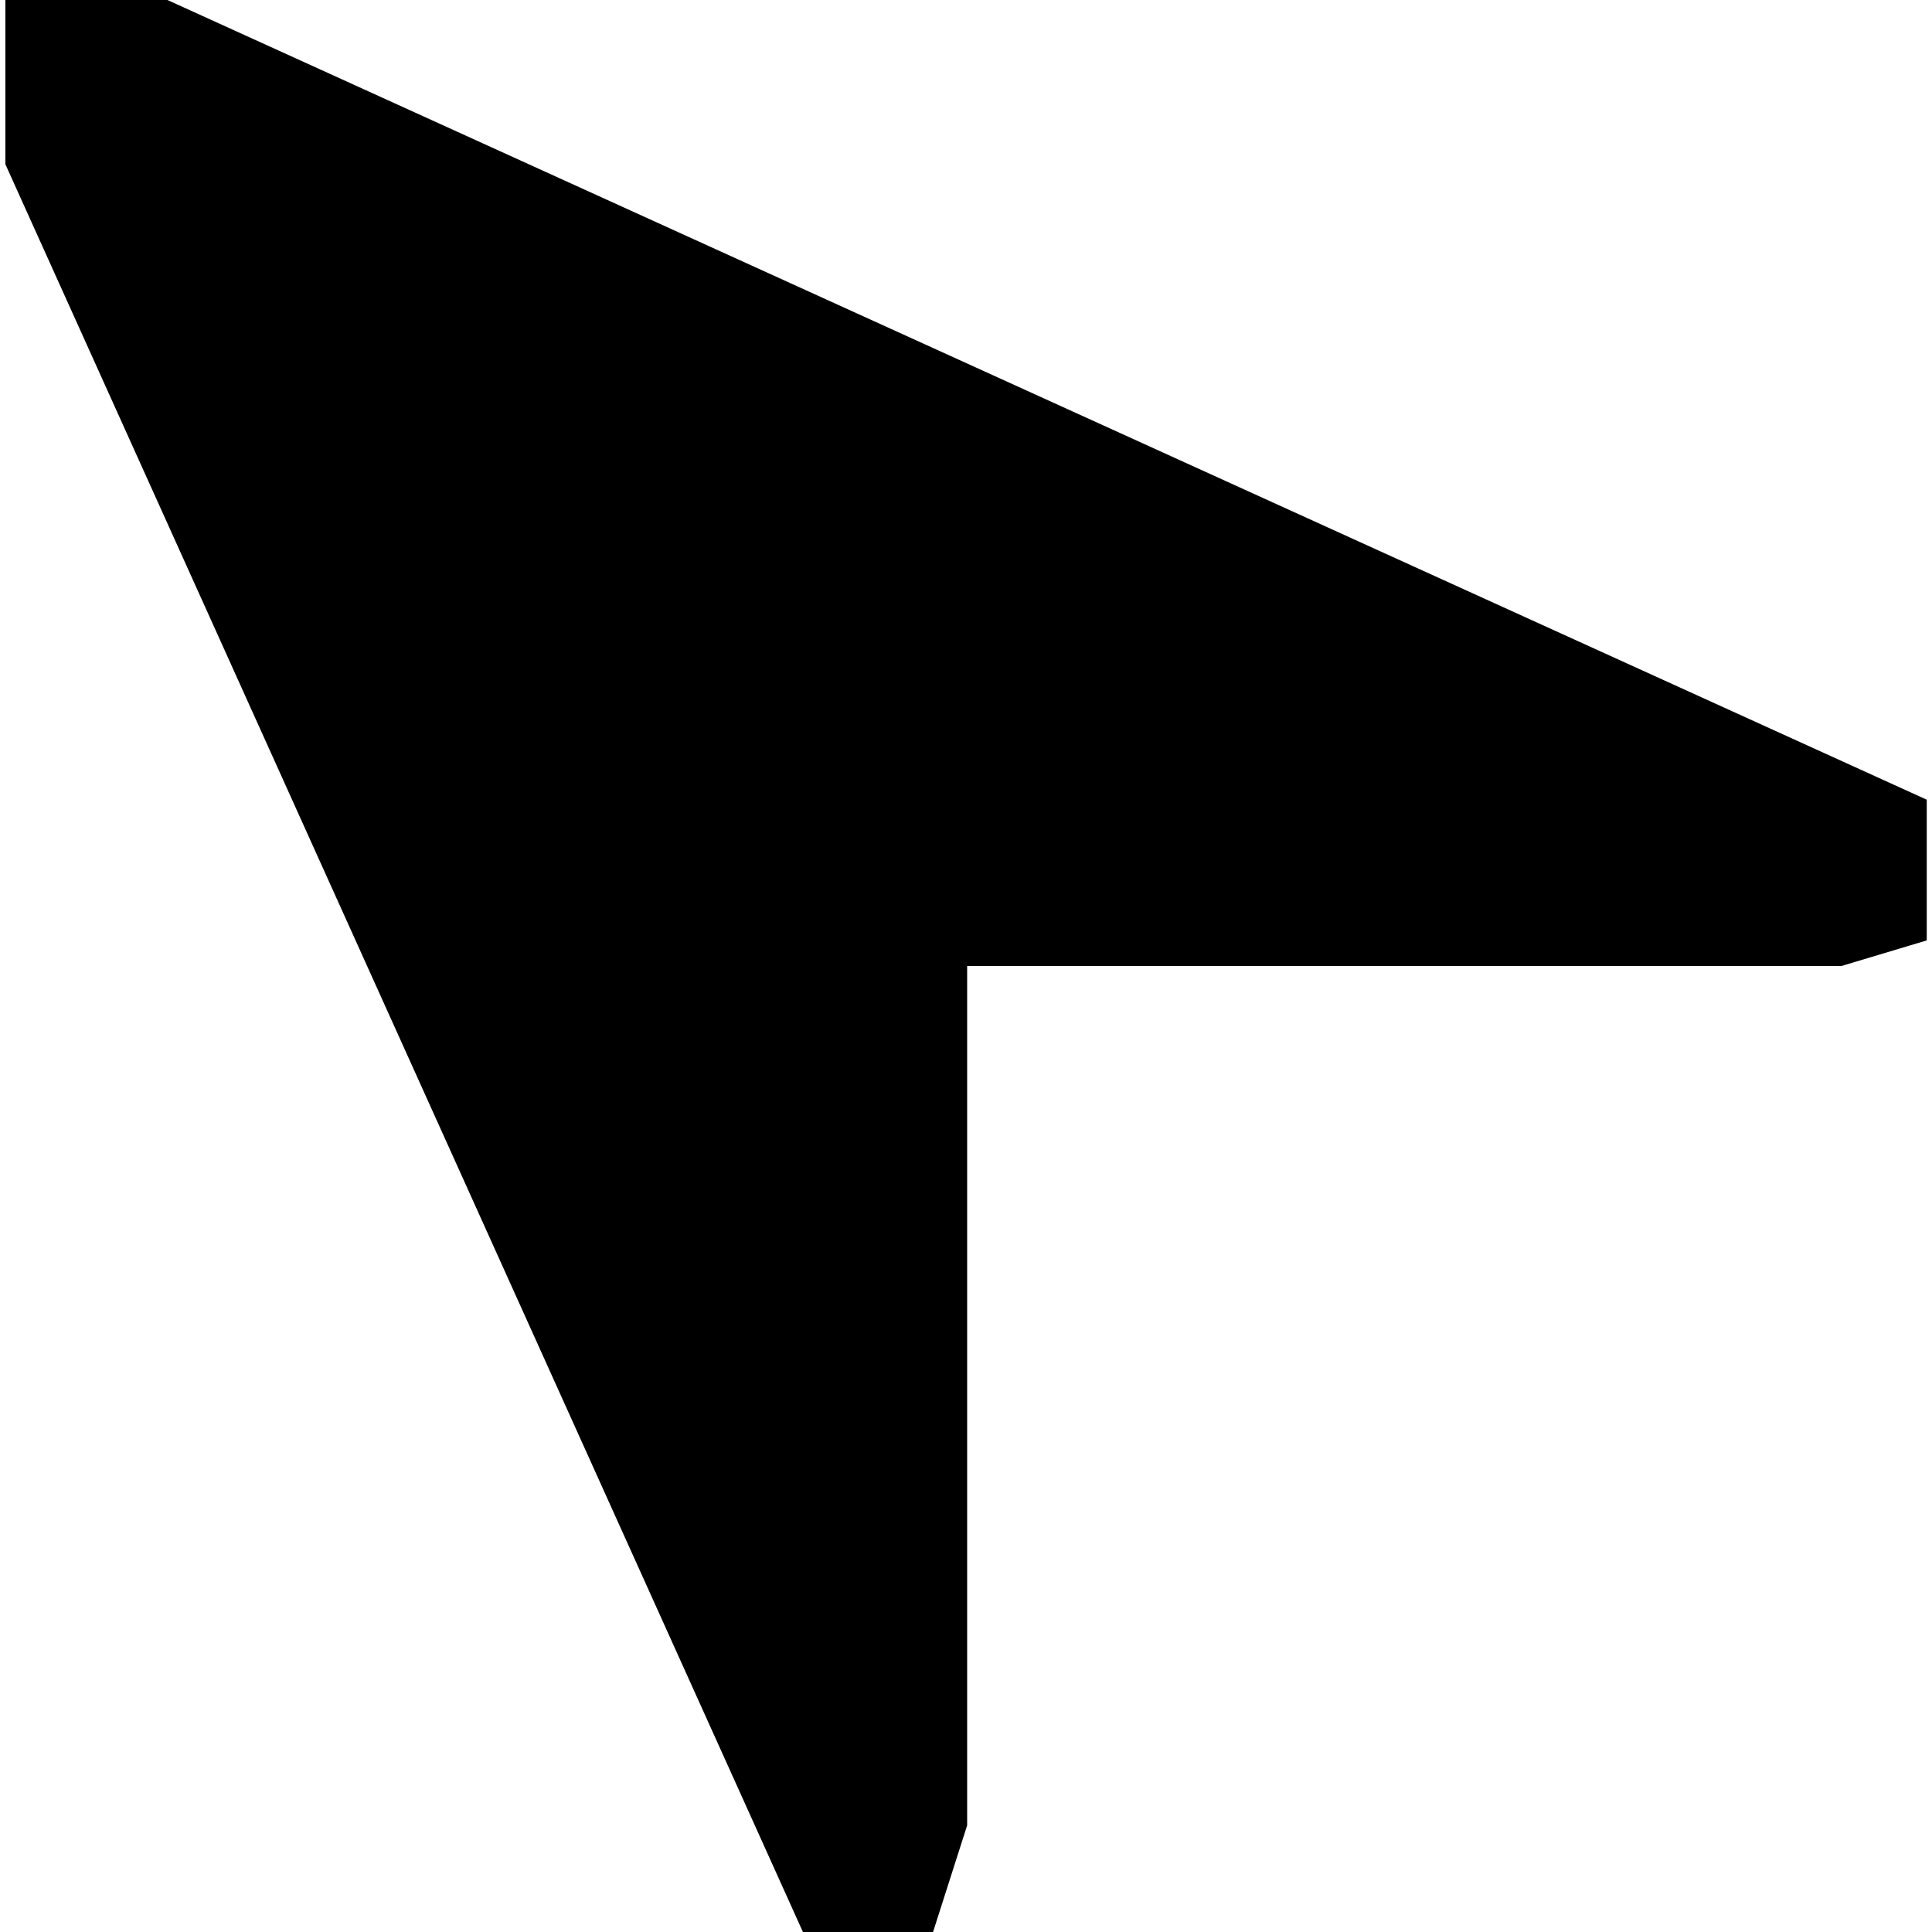 <!-- Generated by IcoMoon.io -->
<svg version="1.1" xmlns="http://www.w3.org/2000/svg" width="32" height="32" viewBox="0 0 32 32">
<title>gps-ios</title>
<path d="M31.912 13.245l-29.139-13.245h-2.684v2.72l13.21 29.28h2.155l0.565-1.766v-14.234h14.481l1.413-0.424v-2.331z"></path>
</svg>
